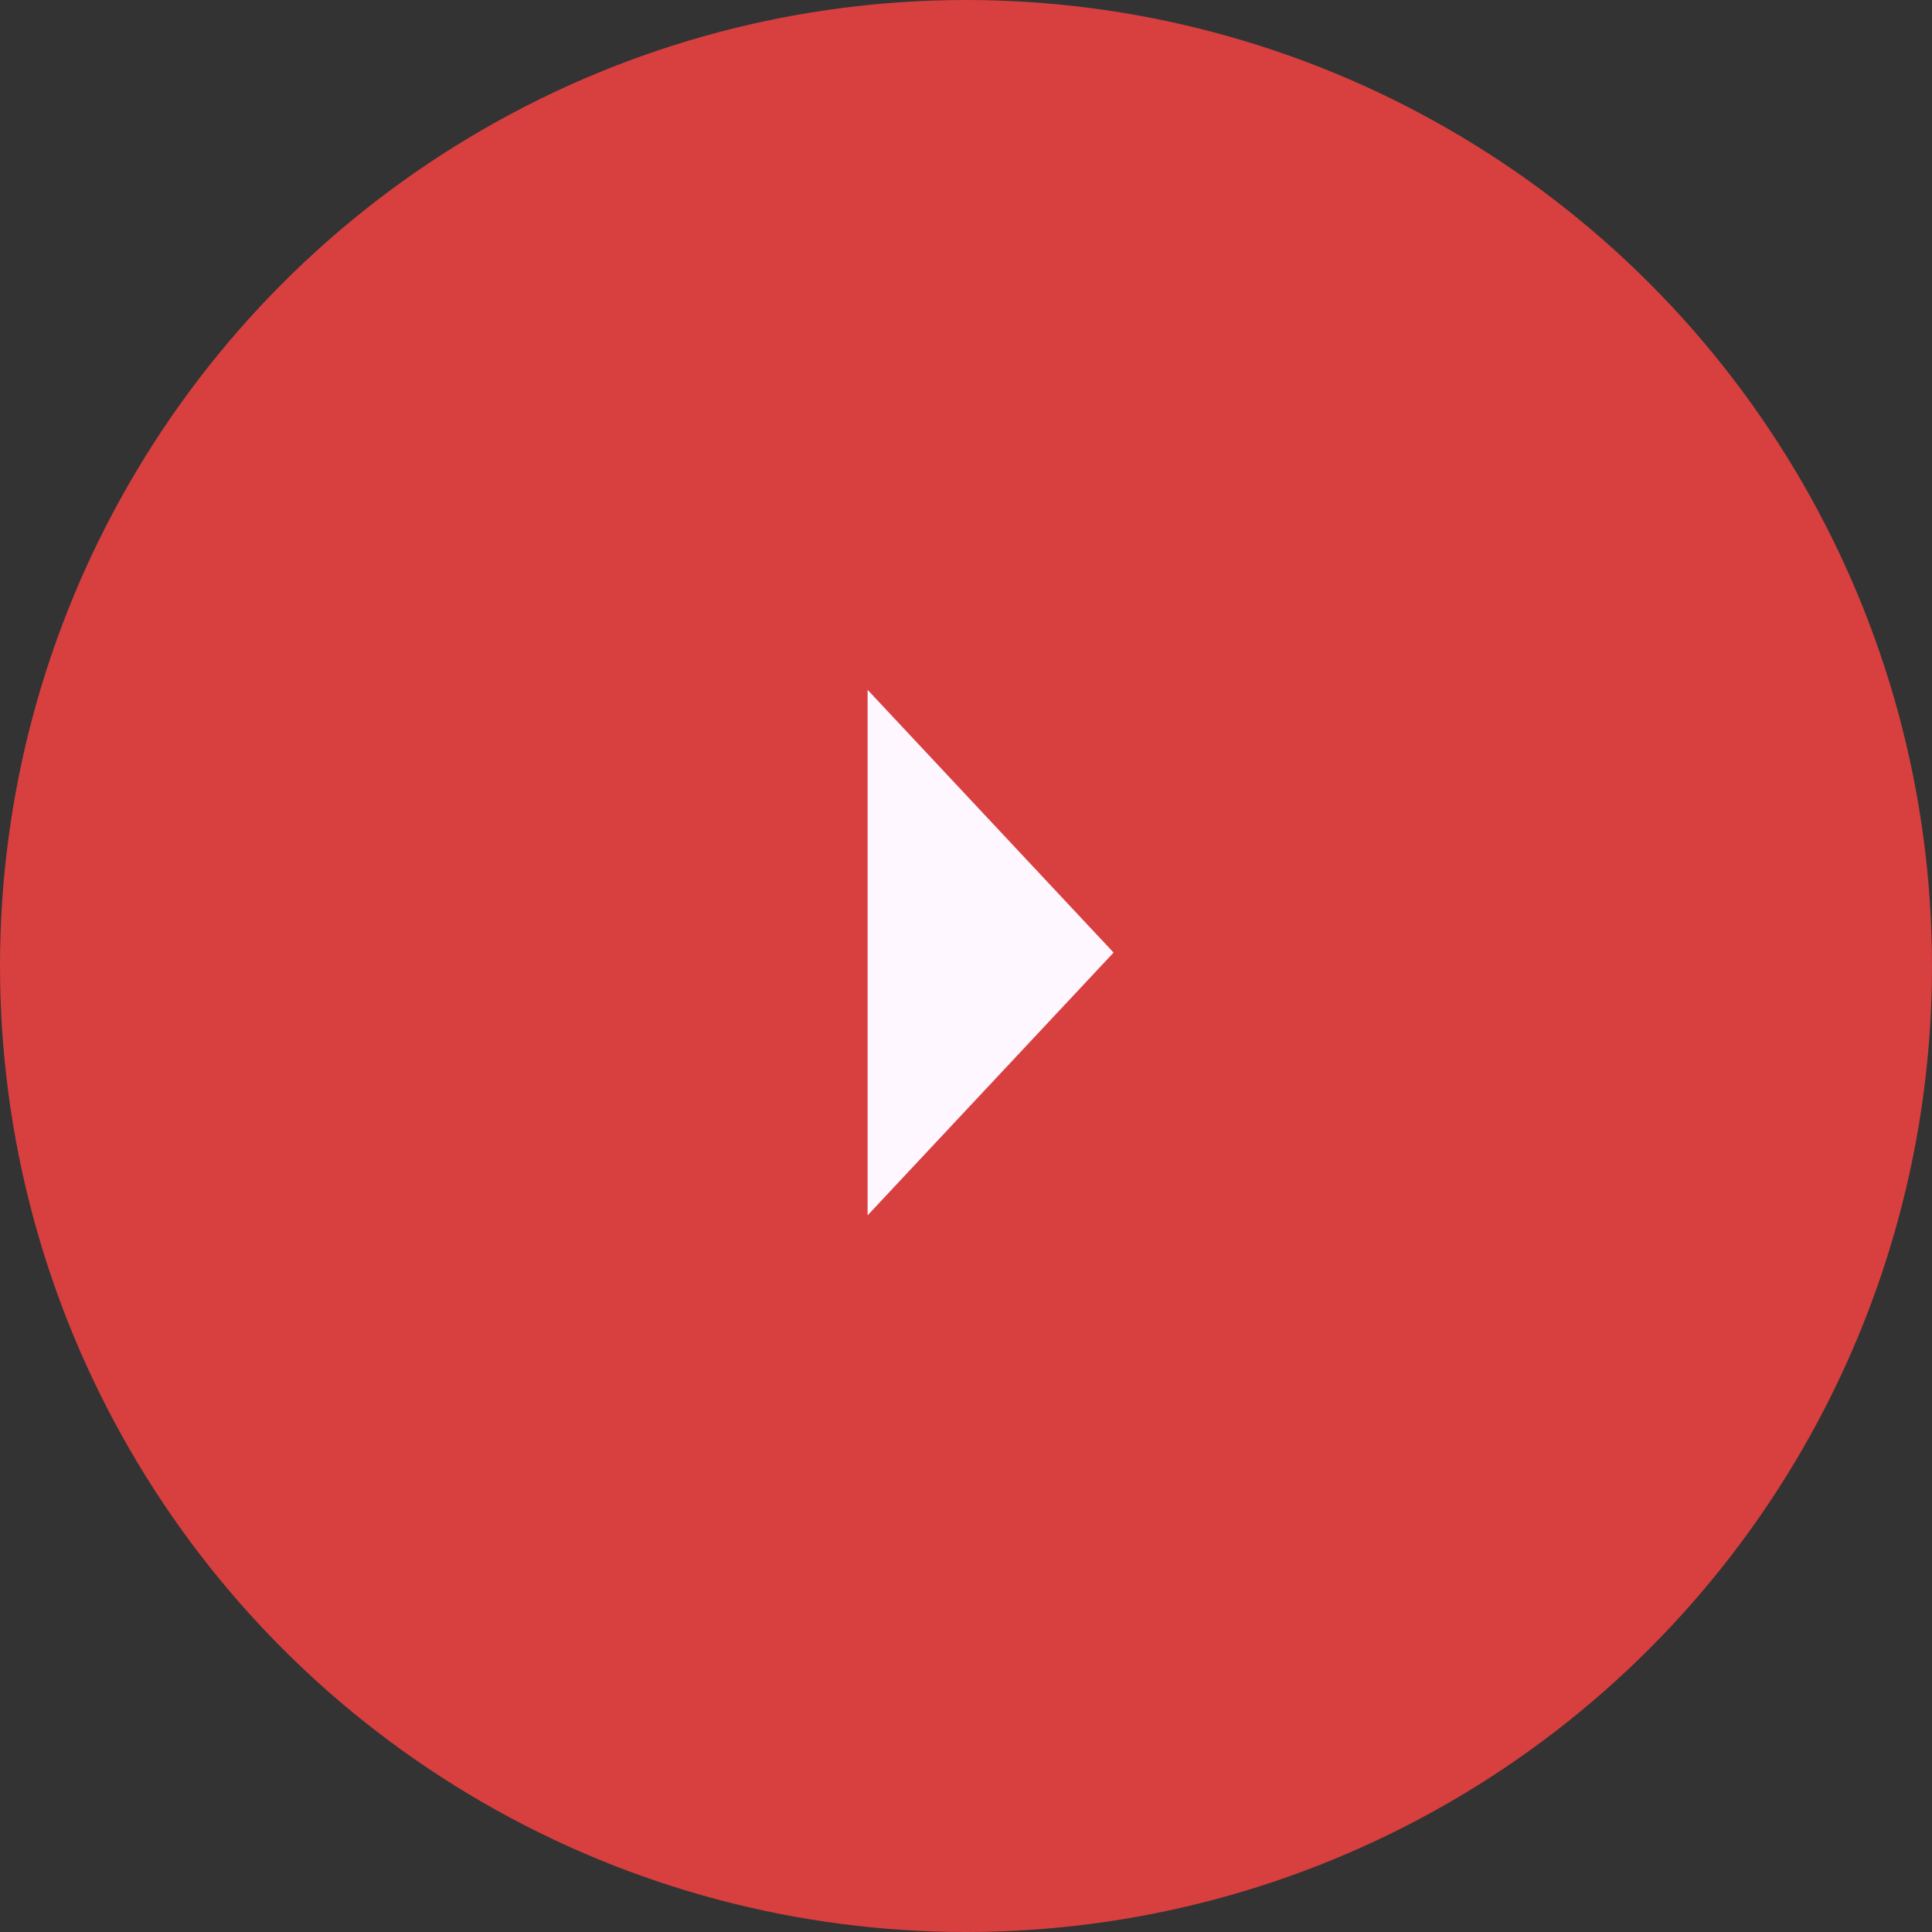 <svg width="72" height="72" viewBox="0 0 72 72" fill="none" xmlns="http://www.w3.org/2000/svg">
<rect x="0" y="0" width="72" height="72" fill="#333333" stroke="none"/>
<circle cx="36" cy="36" r="36" fill="#D83F3F"/>
<path d="M32.333 45.292V25.708L41.5 35.5L32.333 45.292Z" fill="#FEF7FF"/>
</svg>

